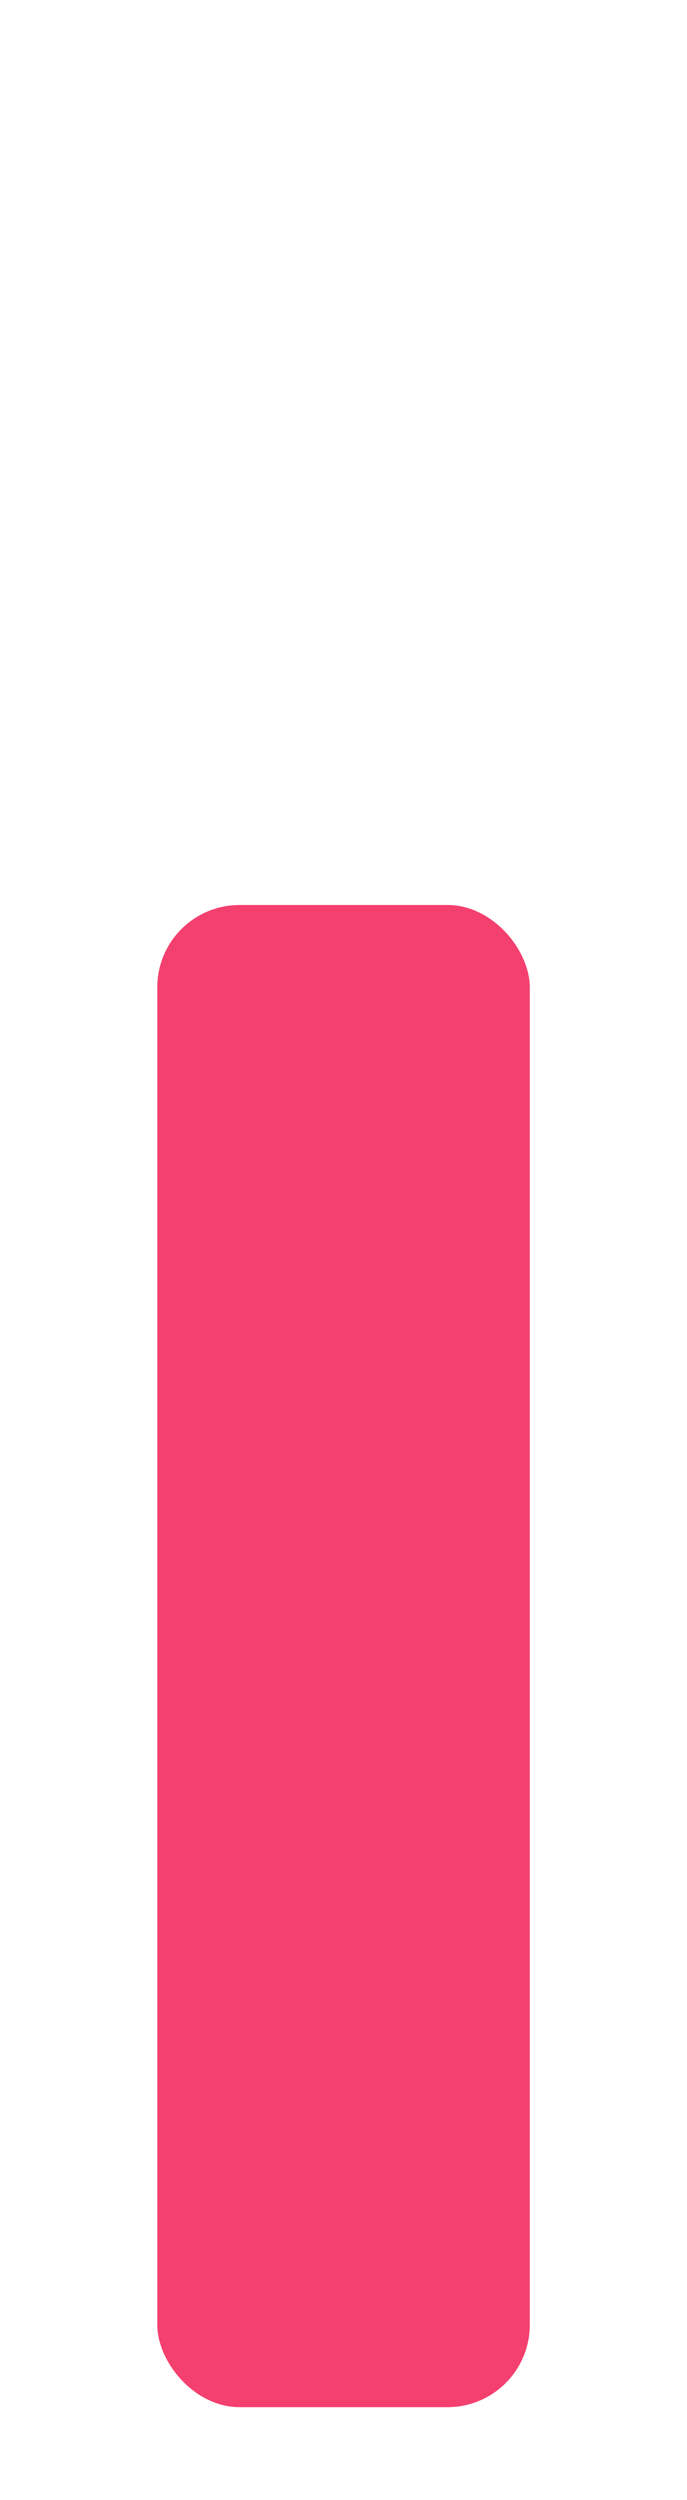 <svg id="f4bea546-064b-4e30-87f2-737ec4ea1df3" data-name="Layer 1" xmlns="http://www.w3.org/2000/svg" width="102.86" height="374.29" viewBox="0 0 102.86 374.29">
  <defs>
    <style>
      .e1f9aa40-5dee-4c82-af80-cd386e931504 {
        fill: #f4406f;
      }
    </style>
  </defs>
  <rect class="e1f9aa40-5dee-4c82-af80-cd386e931504" x="23.55" y="135.49" width="55.77" height="224.9" rx="12.32"/>
</svg>
